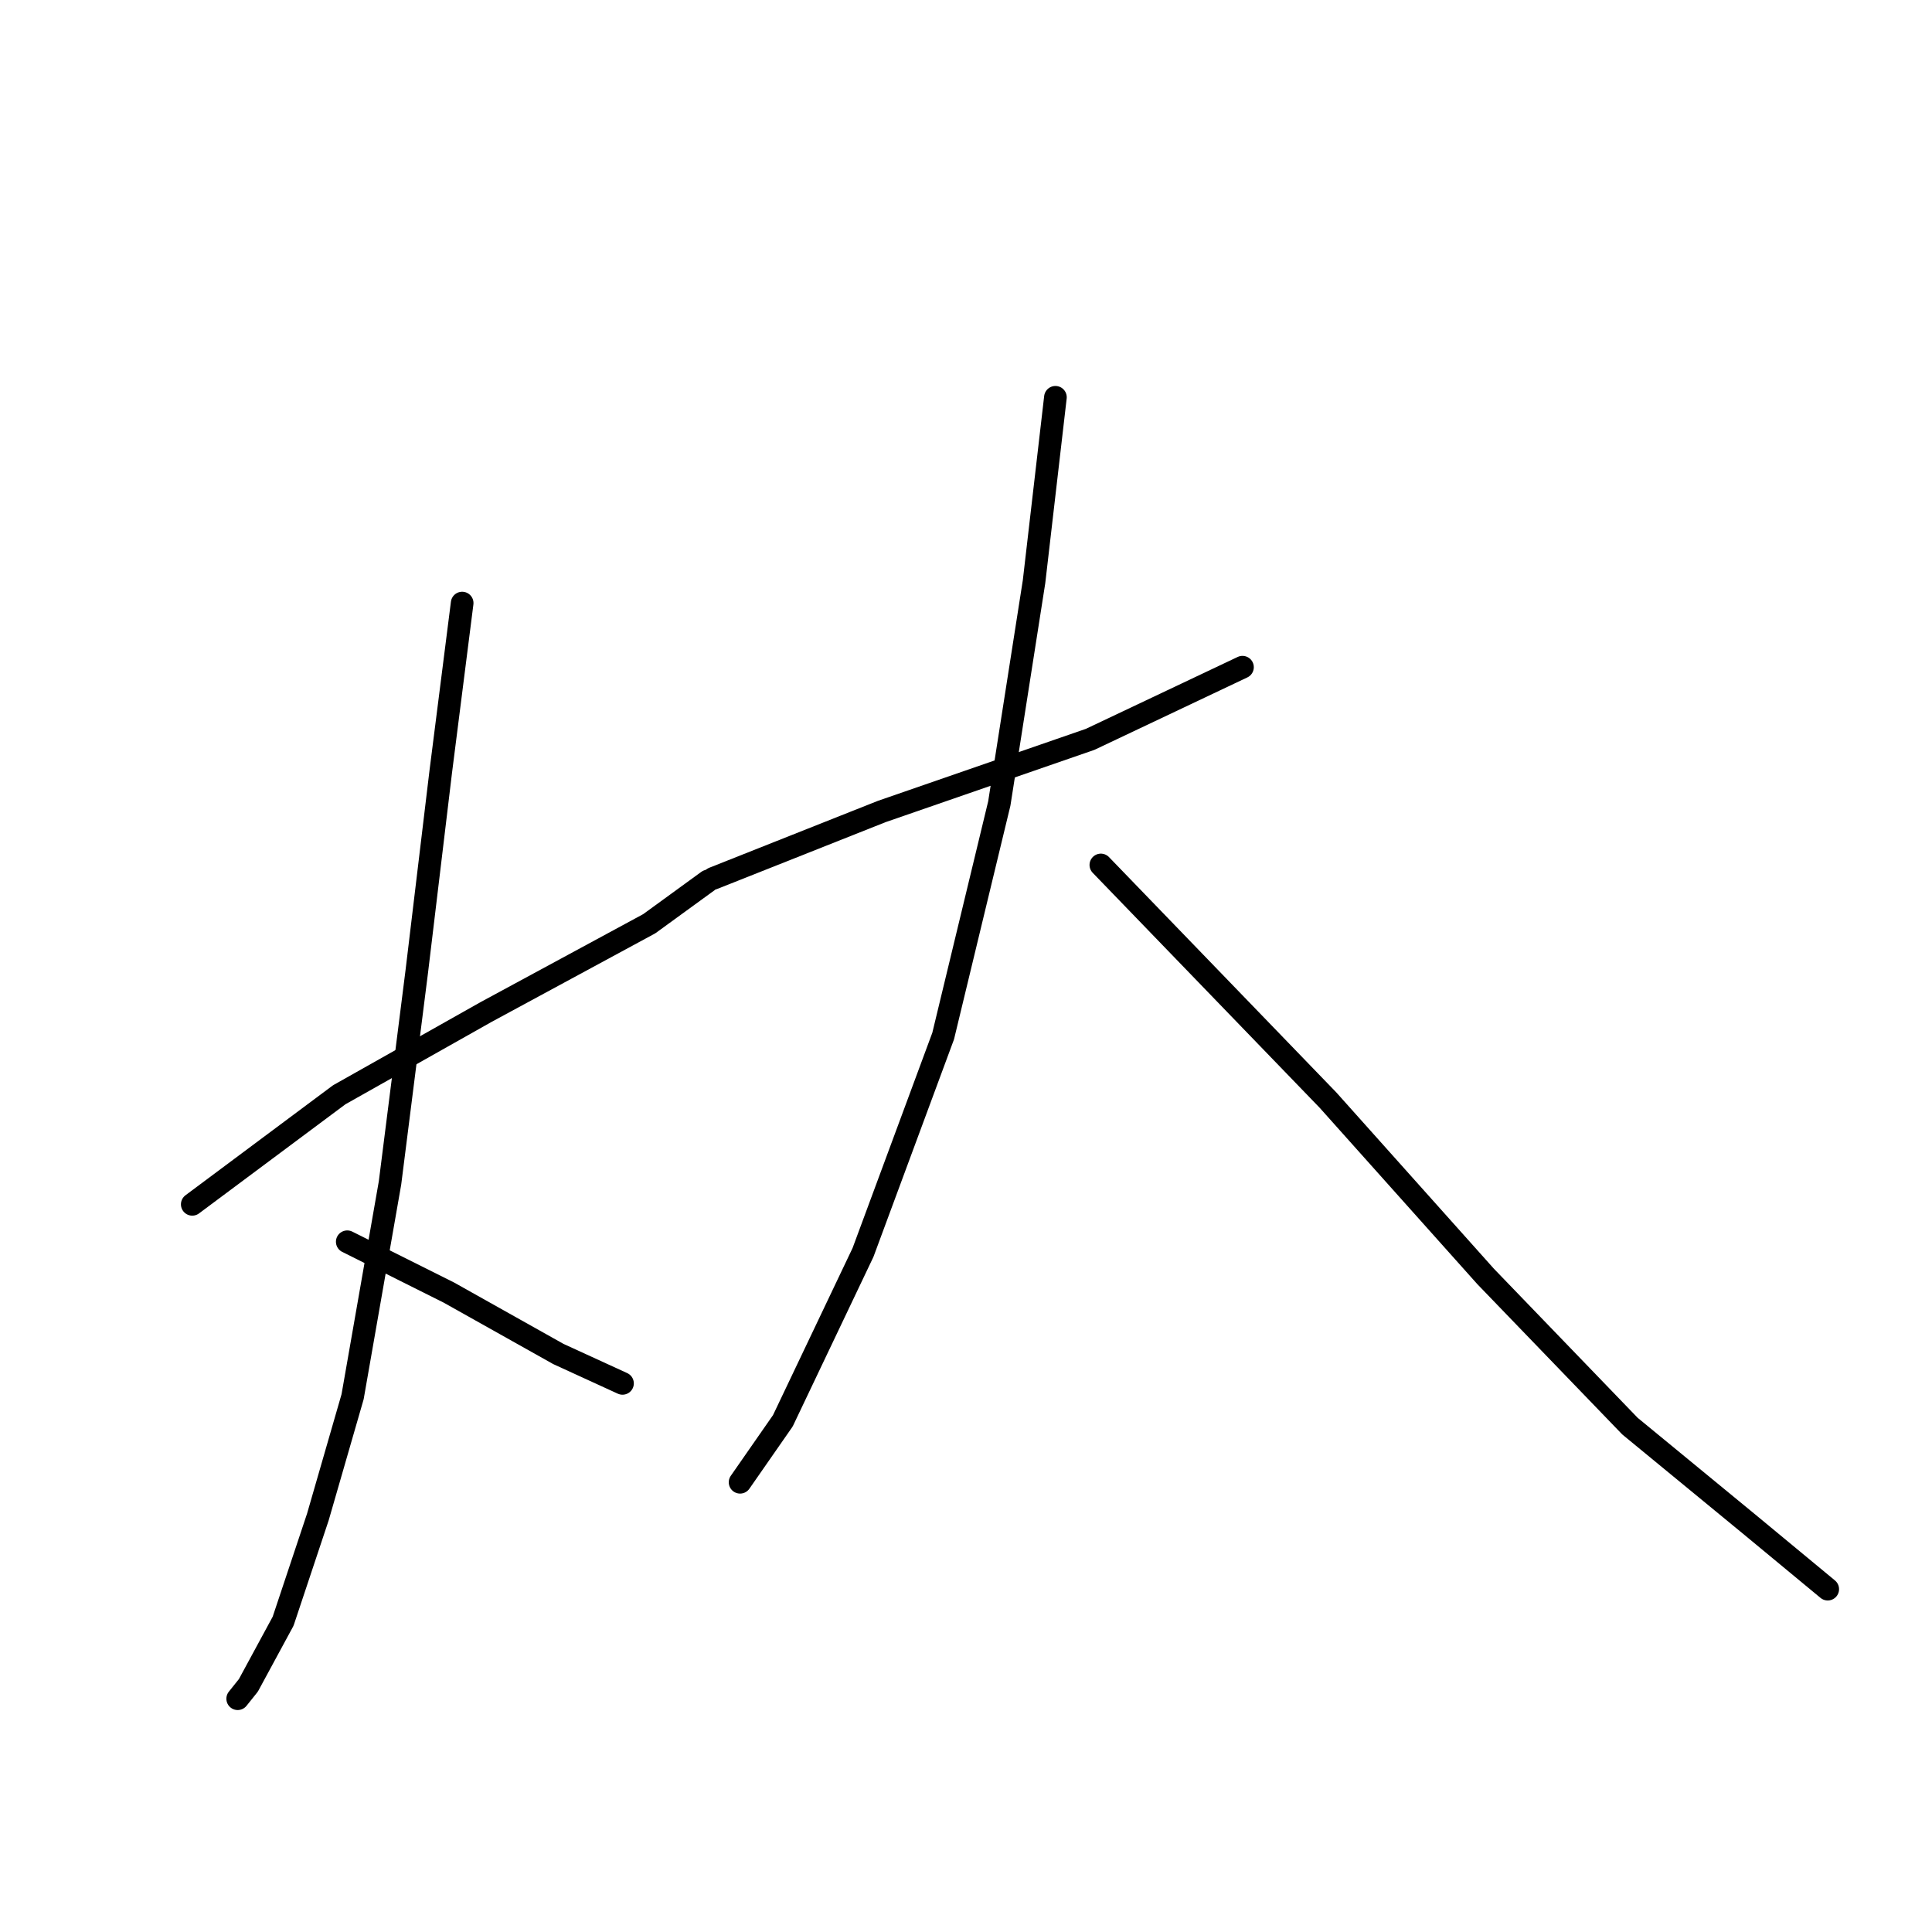 <?xml version="1.0" standalone="no"?>
    <svg width="256" height="256" xmlns="http://www.w3.org/2000/svg" version="1.1">
    <polyline stroke="black" stroke-width="3" stroke-linecap="round" fill="transparent" stroke-linejoin="round" points="25.475 159.581 44.95 145.063 64.426 134.086 86.026 122.401 93.816 116.735 93.816 116.735 " />
        <polyline stroke="black" stroke-width="3" stroke-linecap="round" fill="transparent" stroke-linejoin="round" points="61.239 79.909 58.406 102.217 55.219 128.775 51.678 156.748 46.721 185.077 42.118 201.011 37.514 214.821 32.911 223.319 31.495 225.09 31.495 225.09 " />
        <polyline stroke="black" stroke-width="3" stroke-linecap="round" fill="transparent" stroke-linejoin="round" points="46.013 164.539 59.468 171.267 73.987 179.411 82.485 183.306 82.485 183.306 " />
        <polyline stroke="black" stroke-width="3" stroke-linecap="round" fill="transparent" stroke-linejoin="round" points="94.524 116.381 116.833 107.529 144.452 97.968 164.636 88.407 164.636 88.407 " />
        <polyline stroke="black" stroke-width="3" stroke-linecap="round" fill="transparent" stroke-linejoin="round" points="139.849 52.643 137.016 77.076 132.413 106.466 124.977 137.273 114.354 165.955 103.731 188.263 98.065 196.408 98.065 196.408 " />
        <polyline stroke="black" stroke-width="3" stroke-linecap="round" fill="transparent" stroke-linejoin="round" points="145.869 114.611 175.967 145.771 196.859 169.142 215.981 188.972 231.915 202.073 242.184 210.572 242.184 210.572 " />
        </svg>